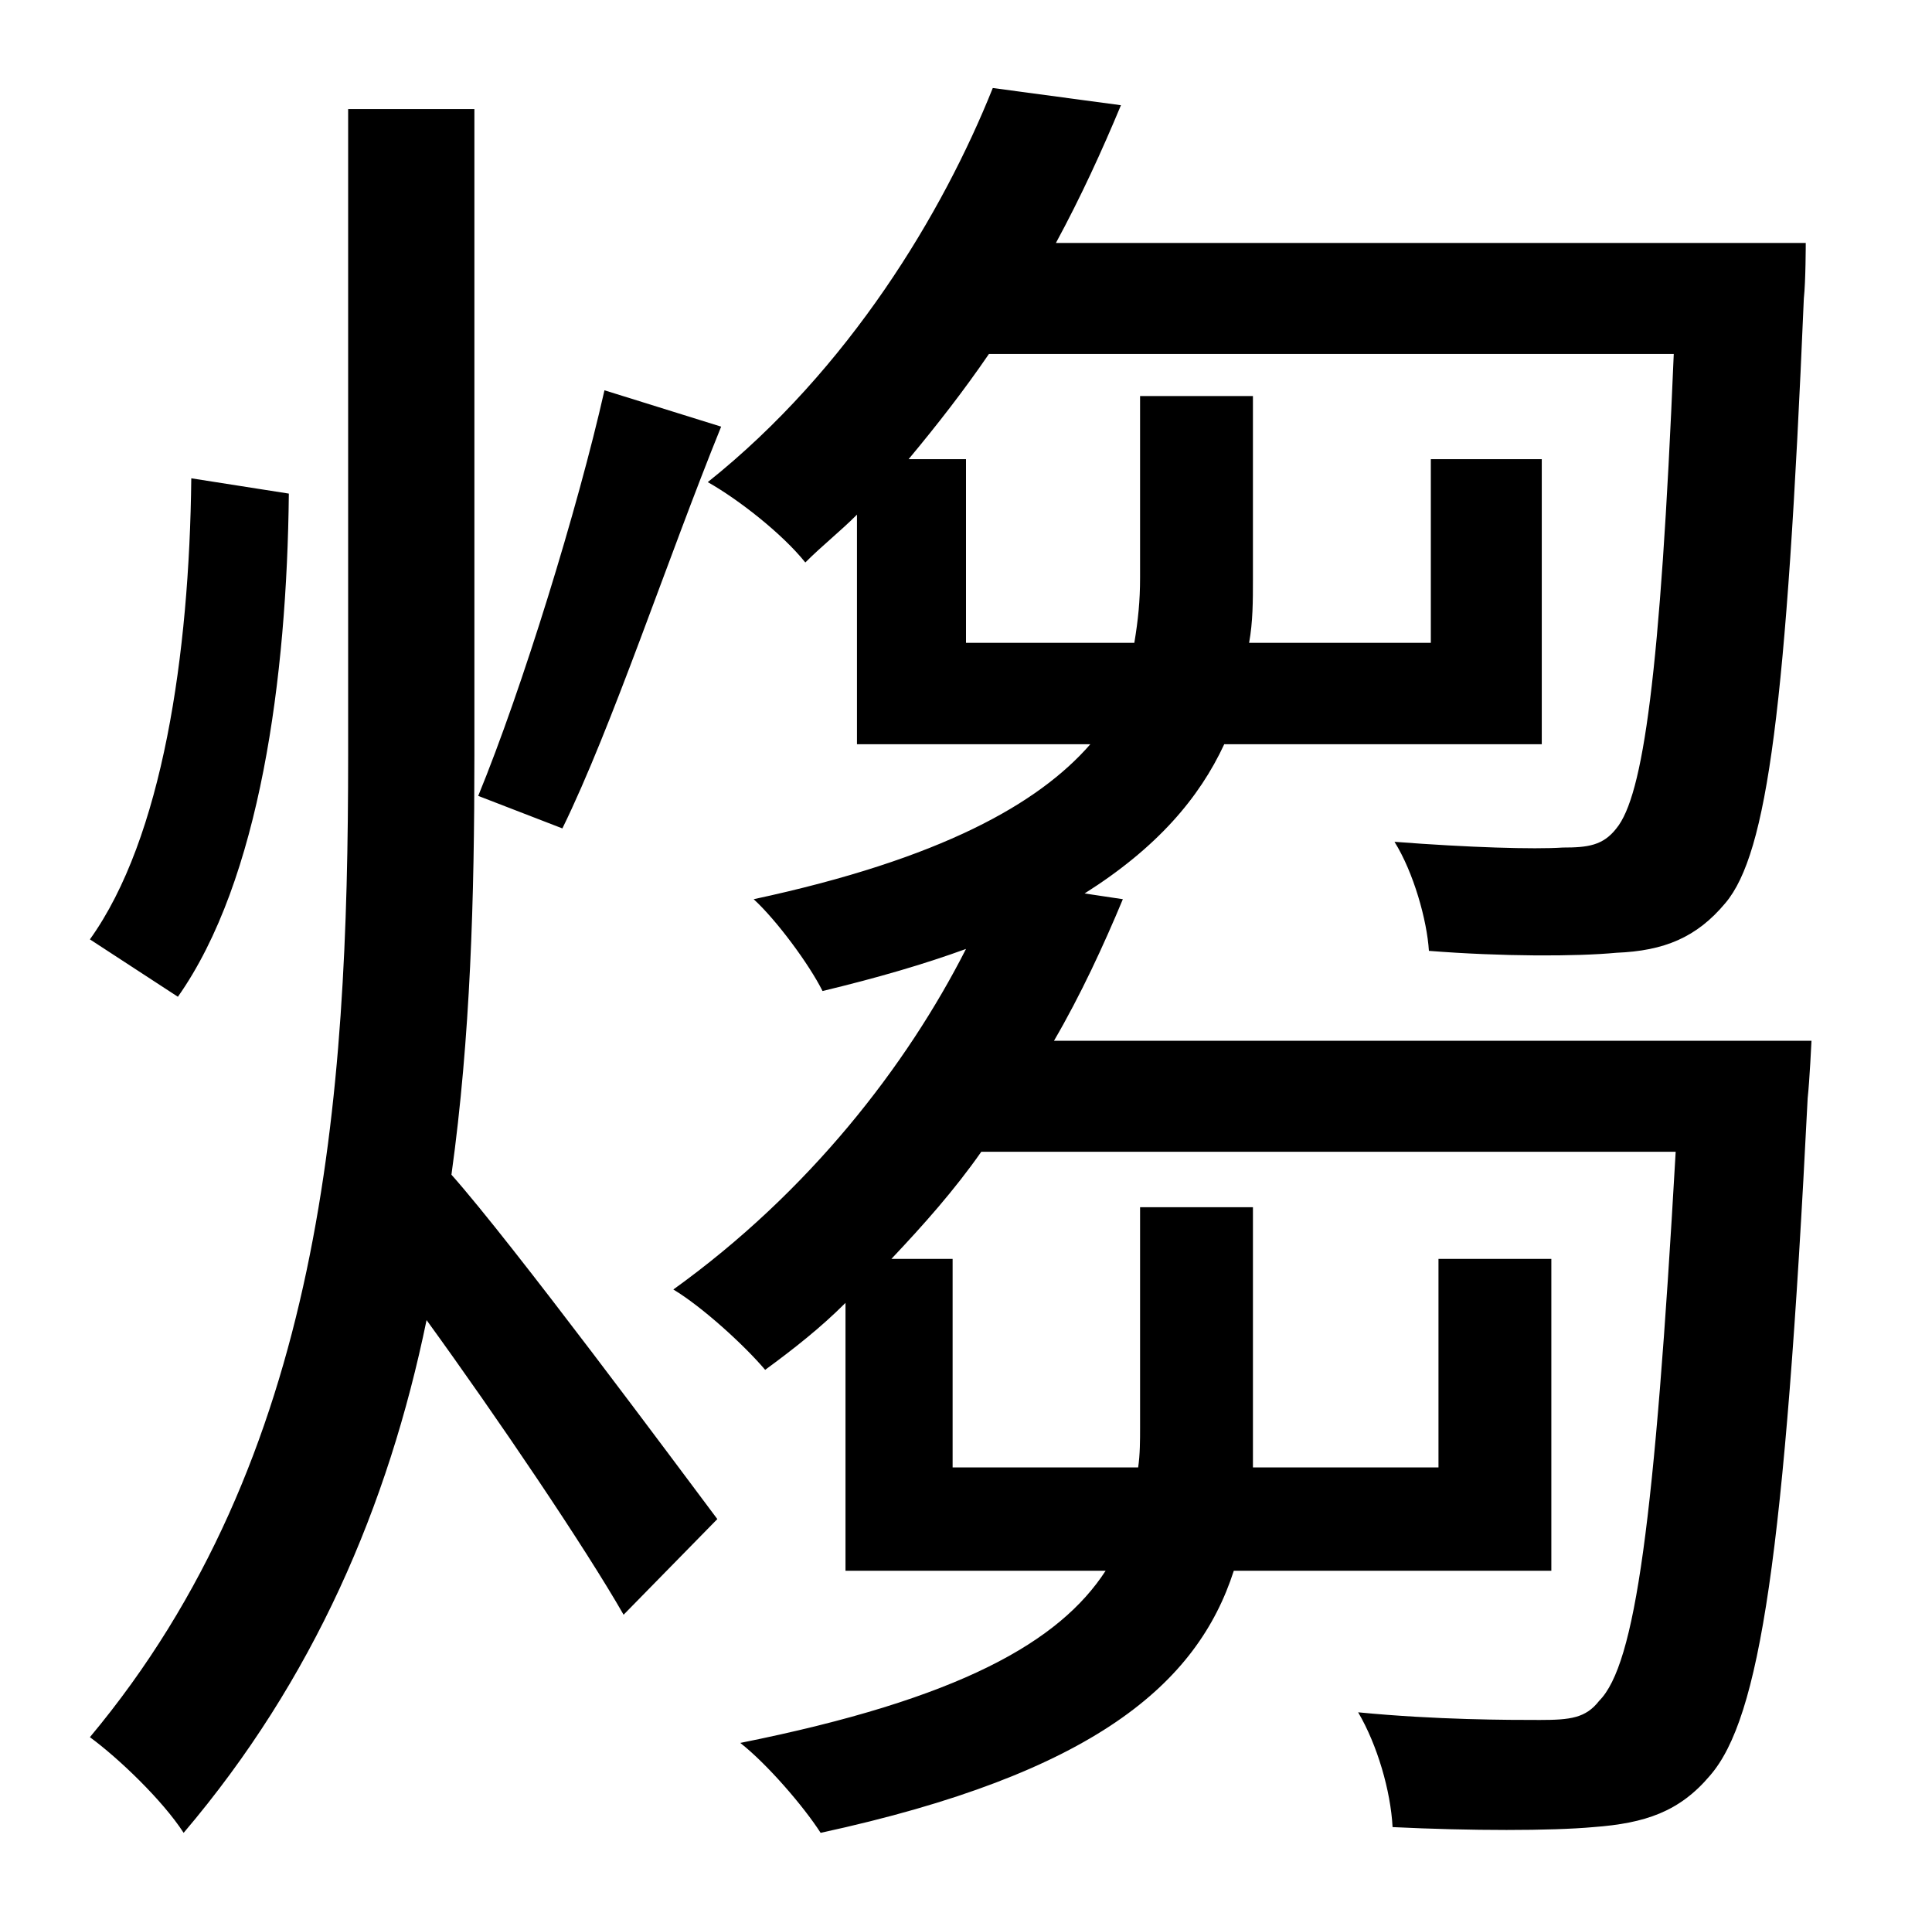 <?xml version="1.0" standalone="no"?>
<!DOCTYPE svg PUBLIC "-//W3C//DTD SVG 1.1//EN" "http://www.w3.org/Graphics/SVG/1.1/DTD/svg11.dtd" >
<svg xmlns="http://www.w3.org/2000/svg" xmlns:xlink="http://www.w3.org/1999/xlink" version="1.1" viewBox="-10 0 1010 1000">
   <path fill="currentColor"
d="M306 204l61 19c-28 69 -57 157 -83 210l-44 -17c23 -56 52 -150 66 -212zM90 250l51 8c-1 96 -15 202 -58 263l-46 -30c38 -53 52 -149 53 -241zM238 57v338c0 74 -2 147 -12 219c32 36 118 152 139 180l-49 50c-20 -35 -66 -103 -103 -154c-20 97 -59 188 -127 268
c-11 -17 -34 -39 -49 -50c122 -146 135 -333 135 -513v-338h66zM541 544h396s-1 21 -2 30c-12 239 -25 324 -51 354c-16 19 -34 25 -61 27c-22 2 -64 2 -105 0c-1 -19 -8 -43 -18 -60c41 4 79 4 95 4s24 -1 31 -10c19 -19 29 -94 40 -287h-363c-14 20 -30 38 -47 56h32v109
h97c1 -7 1 -14 1 -21v-115h59v116v20h97v-109h59v163h-166c-19 59 -73 106 -216 137c-9 -14 -28 -36 -42 -47c115 -23 167 -53 191 -90h-136v-140c-13 13 -27 24 -42 35c-11 -13 -33 -33 -48 -42c71 -51 122 -117 153 -178c-22 8 -46 15 -75 22c-7 -14 -24 -37 -36 -48
c98 -21 149 -50 176 -81h-122v-120c-9 9 -18 16 -27 25c-12 -15 -35 -33 -51 -42c74 -59 123 -141 149 -206l67 9c-10 24 -21 48 -34 72h392s0 20 -1 29c-9 213 -19 290 -41 316c-15 18 -32 25 -57 26c-21 2 -60 2 -98 -1c-1 -16 -8 -41 -18 -57c39 3 73 4 88 3
c13 0 21 -1 28 -10c14 -17 23 -80 30 -248h-358c-13 19 -27 37 -42 55h30v96h88c2 -12 3 -22 3 -34v-95h59v96c0 11 0 22 -2 33h95v-96h58v149h-166c-13 28 -35 54 -73 78l20 3c-10 24 -22 50 -36 74z" />
</svg>
